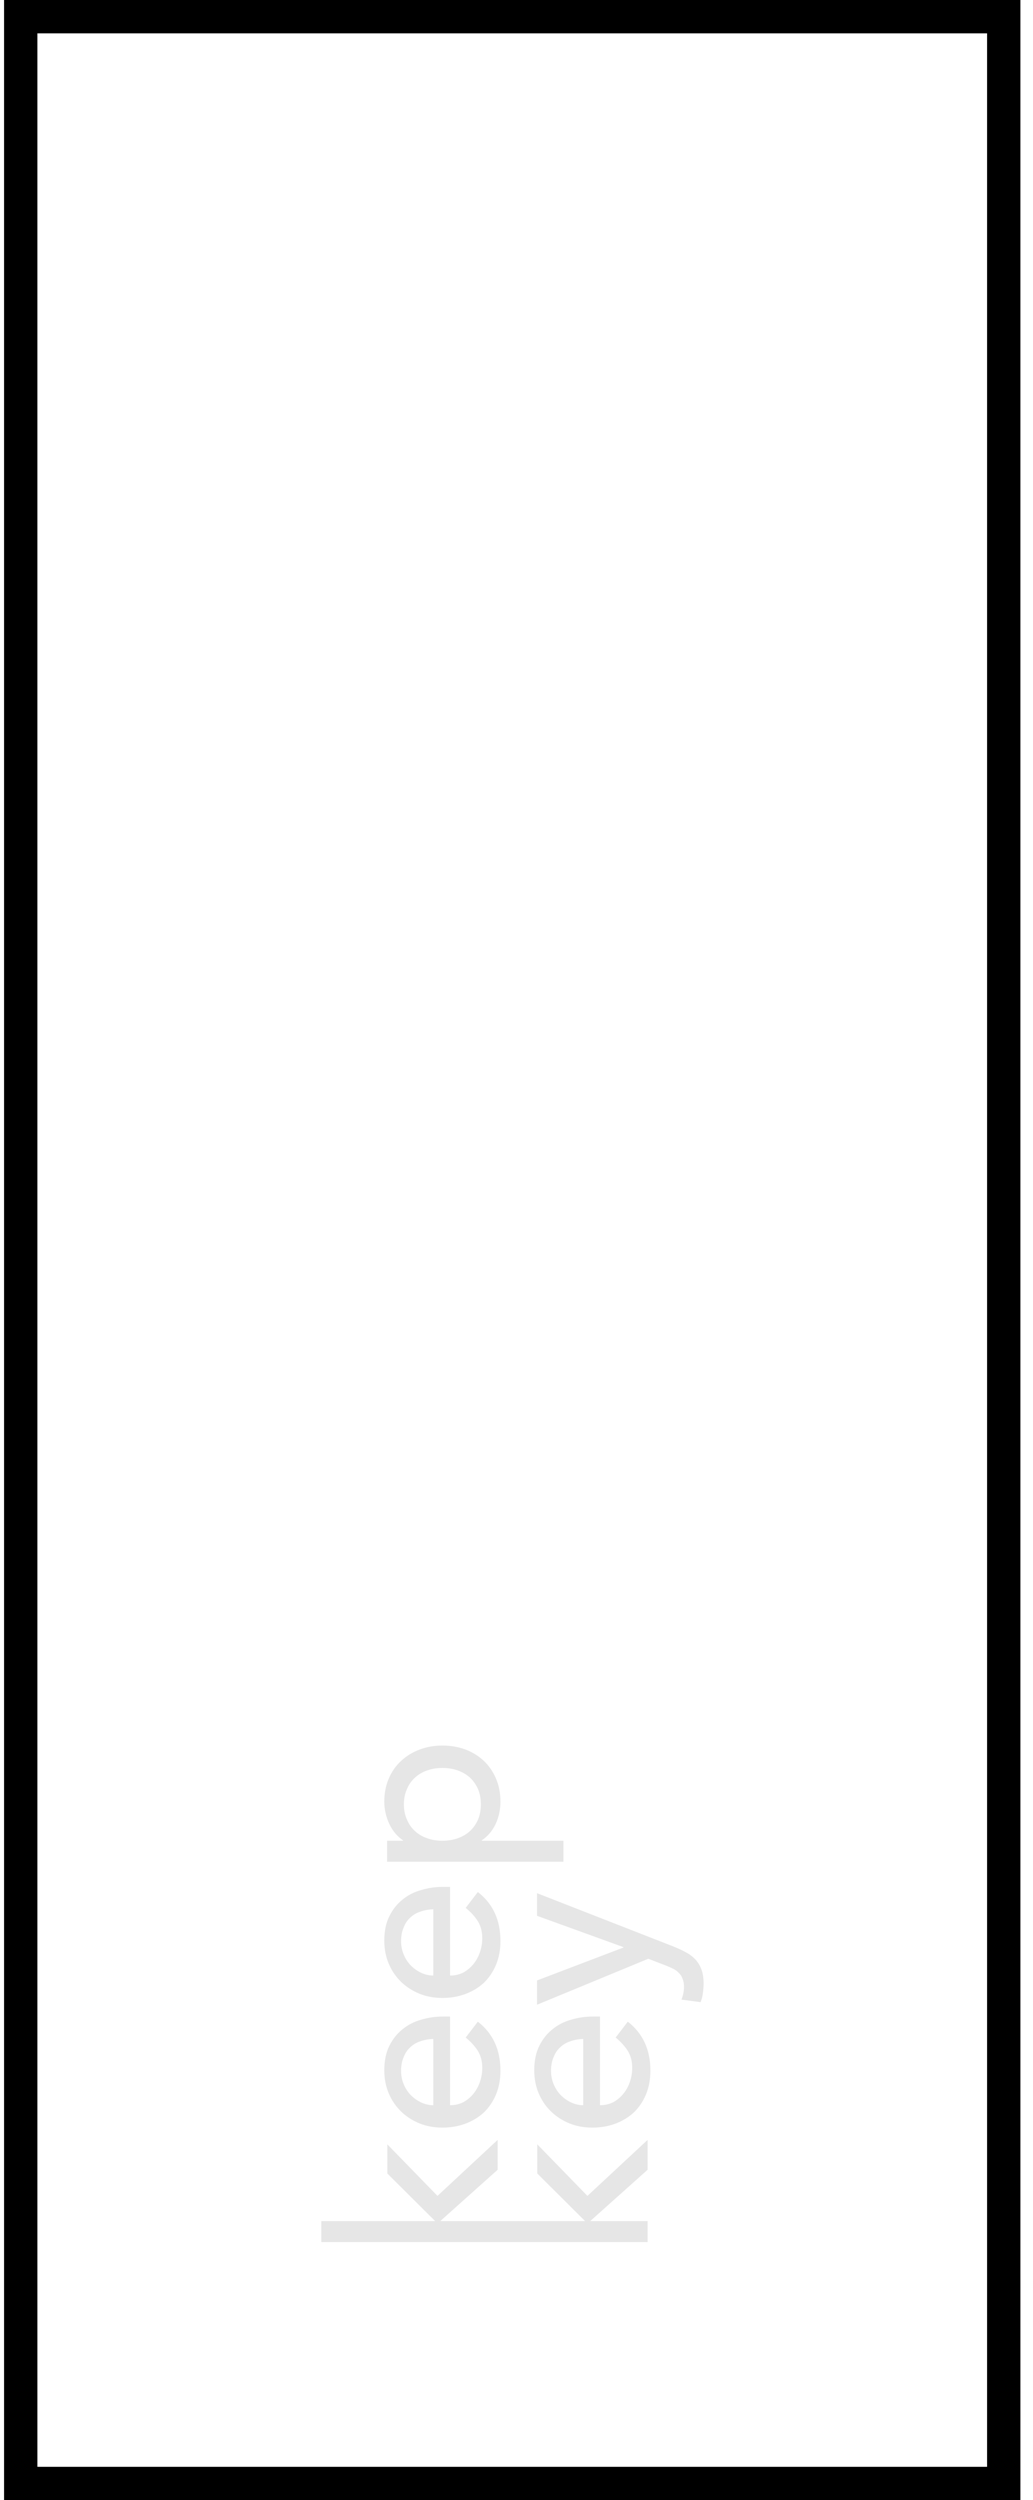 <svg width="62" height="150" viewBox="0 0 62 150" fill="none" xmlns="http://www.w3.org/2000/svg">
<g clip-path="url(#clip0)">
<rect x="1.244" y="1" width="59" height="148" stroke="black" stroke-width="2"/>
<path d="M19.285 134.517L19.285 133.257L26.117 133.257L23.247 130.401L23.247 128.651L26.257 131.745L29.869 128.385L29.869 130.177L26.425 133.257L29.869 133.257L29.869 134.517L19.285 134.517ZM27.013 126.305C27.302 126.305 27.568 126.244 27.811 126.123C28.044 125.992 28.245 125.824 28.413 125.619C28.581 125.414 28.712 125.176 28.805 124.905C28.898 124.634 28.945 124.354 28.945 124.065C28.945 123.673 28.856 123.332 28.679 123.043C28.492 122.754 28.25 122.488 27.951 122.245L28.679 121.293C29.584 121.993 30.037 122.973 30.037 124.233C30.037 124.756 29.948 125.232 29.771 125.661C29.594 126.081 29.351 126.44 29.043 126.739C28.726 127.028 28.357 127.252 27.937 127.411C27.508 127.57 27.046 127.649 26.551 127.649C26.056 127.649 25.599 127.565 25.179 127.397C24.75 127.22 24.381 126.982 24.073 126.683C23.756 126.375 23.508 126.011 23.331 125.591C23.154 125.171 23.065 124.714 23.065 124.219C23.065 123.631 23.168 123.136 23.373 122.735C23.578 122.324 23.849 121.988 24.185 121.727C24.512 121.466 24.885 121.279 25.305 121.167C25.716 121.046 26.136 120.985 26.565 120.985L27.013 120.985L27.013 126.305ZM26.005 122.329C25.725 122.338 25.468 122.385 25.235 122.469C25.002 122.544 24.801 122.66 24.633 122.819C24.456 122.978 24.32 123.178 24.227 123.421C24.124 123.654 24.073 123.93 24.073 124.247C24.073 124.555 24.134 124.84 24.255 125.101C24.367 125.353 24.516 125.568 24.703 125.745C24.89 125.922 25.1 126.062 25.333 126.165C25.557 126.258 25.781 126.305 26.005 126.305L26.005 122.329ZM27.013 118.526C27.302 118.526 27.568 118.465 27.811 118.344C28.044 118.213 28.245 118.045 28.413 117.84C28.581 117.634 28.712 117.396 28.805 117.126C28.898 116.855 28.945 116.575 28.945 116.286C28.945 115.894 28.856 115.553 28.679 115.264C28.492 114.974 28.25 114.708 27.951 114.466L28.679 113.514C29.584 114.214 30.037 115.194 30.037 116.454C30.037 116.976 29.948 117.452 29.771 117.882C29.594 118.302 29.351 118.661 29.043 118.96C28.726 119.249 28.357 119.473 27.937 119.632C27.508 119.79 27.046 119.87 26.551 119.87C26.056 119.87 25.599 119.786 25.179 119.618C24.75 119.44 24.381 119.202 24.073 118.904C23.756 118.596 23.508 118.232 23.331 117.812C23.154 117.392 23.065 116.934 23.065 116.44C23.065 115.852 23.168 115.357 23.373 114.956C23.578 114.545 23.849 114.209 24.185 113.948C24.512 113.686 24.885 113.5 25.305 113.388C25.716 113.266 26.136 113.206 26.565 113.206L27.013 113.206L27.013 118.526ZM26.005 114.55C25.725 114.559 25.468 114.606 25.235 114.69C25.002 114.764 24.801 114.881 24.633 115.04C24.456 115.198 24.32 115.399 24.227 115.642C24.124 115.875 24.073 116.15 24.073 116.468C24.073 116.776 24.134 117.06 24.255 117.322C24.367 117.574 24.516 117.788 24.703 117.966C24.89 118.143 25.1 118.283 25.333 118.386C25.557 118.479 25.781 118.526 26.005 118.526L26.005 114.55ZM23.233 111.698L23.233 110.438L24.185 110.438L24.185 110.41C23.83 110.168 23.555 109.836 23.359 109.416C23.163 108.987 23.065 108.548 23.065 108.1C23.065 107.587 23.154 107.125 23.331 106.714C23.508 106.294 23.756 105.94 24.073 105.65C24.39 105.352 24.764 105.123 25.193 104.964C25.613 104.806 26.066 104.726 26.551 104.726C27.046 104.726 27.508 104.806 27.937 104.964C28.357 105.123 28.726 105.352 29.043 105.65C29.351 105.94 29.594 106.294 29.771 106.714C29.948 107.125 30.037 107.587 30.037 108.1C30.037 108.576 29.939 109.024 29.743 109.444C29.538 109.864 29.262 110.186 28.917 110.41L28.917 110.438L33.817 110.438L33.817 111.698L23.233 111.698ZM24.241 108.254C24.241 108.59 24.302 108.894 24.423 109.164C24.535 109.435 24.694 109.664 24.899 109.85C25.095 110.037 25.338 110.182 25.627 110.284C25.907 110.387 26.215 110.438 26.551 110.438C26.887 110.438 27.2 110.387 27.489 110.284C27.769 110.182 28.012 110.037 28.217 109.85C28.413 109.664 28.572 109.435 28.693 109.164C28.805 108.894 28.861 108.59 28.861 108.254C28.861 107.918 28.805 107.615 28.693 107.344C28.572 107.074 28.413 106.845 28.217 106.658C28.012 106.472 27.769 106.327 27.489 106.224C27.2 106.122 26.887 106.07 26.551 106.07C26.215 106.07 25.907 106.122 25.627 106.224C25.338 106.327 25.095 106.472 24.899 106.658C24.694 106.845 24.535 107.074 24.423 107.344C24.302 107.615 24.241 107.918 24.241 108.254ZM28.285 134.517L28.285 133.257L35.117 133.257L32.247 130.401L32.247 128.651L35.257 131.745L38.869 128.385L38.869 130.177L35.425 133.257L38.869 133.257L38.869 134.517L28.285 134.517ZM36.013 126.305C36.302 126.305 36.568 126.244 36.811 126.123C37.044 125.992 37.245 125.824 37.413 125.619C37.581 125.414 37.712 125.176 37.805 124.905C37.898 124.634 37.945 124.354 37.945 124.065C37.945 123.673 37.856 123.332 37.679 123.043C37.492 122.754 37.25 122.488 36.951 122.245L37.679 121.293C38.584 121.993 39.037 122.973 39.037 124.233C39.037 124.756 38.948 125.232 38.771 125.661C38.594 126.081 38.351 126.44 38.043 126.739C37.726 127.028 37.357 127.252 36.937 127.411C36.508 127.57 36.046 127.649 35.551 127.649C35.056 127.649 34.599 127.565 34.179 127.397C33.75 127.22 33.381 126.982 33.073 126.683C32.756 126.375 32.508 126.011 32.331 125.591C32.154 125.171 32.065 124.714 32.065 124.219C32.065 123.631 32.168 123.136 32.373 122.735C32.578 122.324 32.849 121.988 33.185 121.727C33.512 121.466 33.885 121.279 34.305 121.167C34.716 121.046 35.136 120.985 35.565 120.985L36.013 120.985L36.013 126.305ZM35.005 122.329C34.725 122.338 34.468 122.385 34.235 122.469C34.002 122.544 33.801 122.66 33.633 122.819C33.456 122.978 33.32 123.178 33.227 123.421C33.124 123.654 33.073 123.93 33.073 124.247C33.073 124.555 33.134 124.84 33.255 125.101C33.367 125.353 33.516 125.568 33.703 125.745C33.89 125.922 34.1 126.062 34.333 126.165C34.557 126.258 34.781 126.305 35.005 126.305L35.005 122.329ZM32.233 120.276L32.233 118.82L37.413 116.846L37.413 116.818L32.233 114.942L32.233 113.584L40.297 116.734C40.586 116.846 40.848 116.962 41.081 117.084C41.324 117.205 41.529 117.35 41.697 117.518C41.865 117.686 41.996 117.891 42.089 118.134C42.182 118.367 42.229 118.656 42.229 119.002C42.229 119.188 42.215 119.38 42.187 119.576C42.168 119.762 42.122 119.944 42.047 120.122L40.899 119.968C41.002 119.716 41.053 119.464 41.053 119.212C41.053 119.016 41.025 118.852 40.969 118.722C40.922 118.582 40.848 118.465 40.745 118.372C40.652 118.269 40.54 118.185 40.409 118.12C40.278 118.054 40.129 117.989 39.961 117.924L38.911 117.518L32.233 120.276Z" fill="black" fill-opacity="0.1"/>
</g>
<defs>
<clipPath id="clip0">
<rect width="61" height="150" fill="white" transform="translate(0.244)"/>
</clipPath>
</defs>
</svg>
